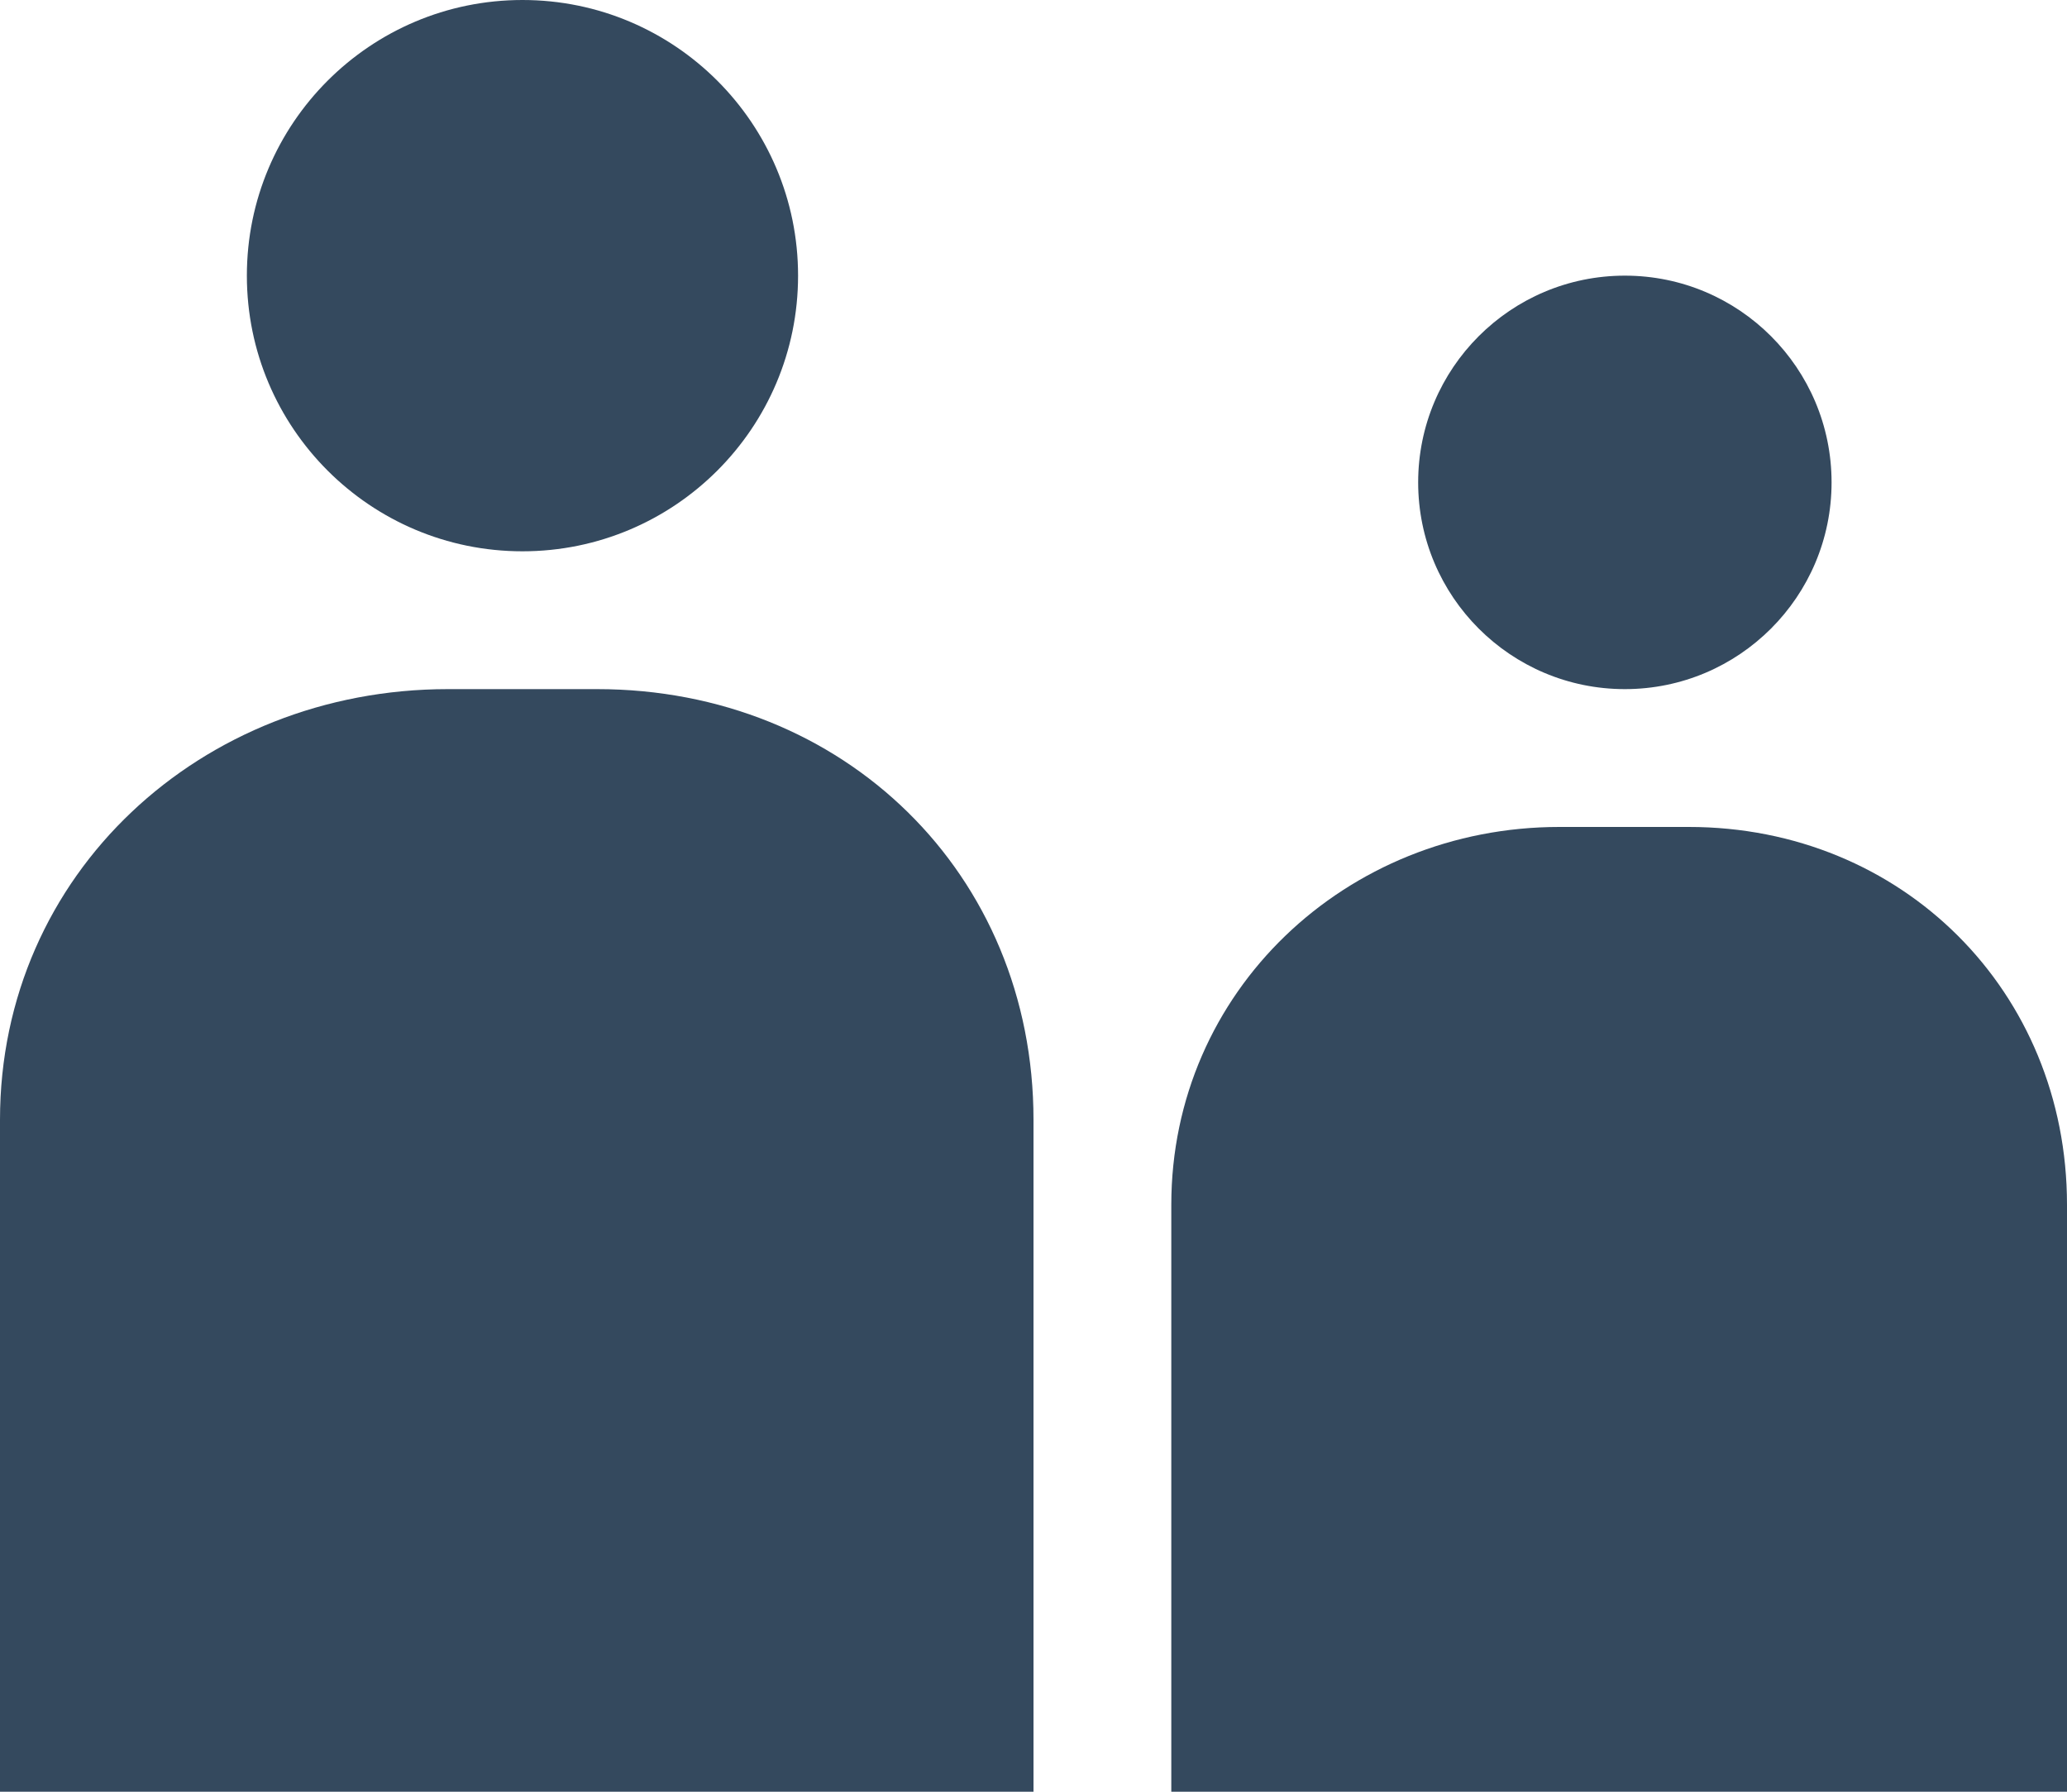 <?xml version="1.0" encoding="utf-8"?>
<!-- Generator: Adobe Illustrator 17.0.2, SVG Export Plug-In . SVG Version: 6.00 Build 0)  -->
<!DOCTYPE svg PUBLIC "-//W3C//DTD SVG 1.1//EN" "http://www.w3.org/Graphics/SVG/1.1/DTD/svg11.dtd">
<svg version="1.1" xmlns="http://www.w3.org/2000/svg" xmlns:xlink="http://www.w3.org/1999/xlink" x="0px" y="0px" width="30px"
	 height="26px" viewBox="0 0 30 26" enable-background="new 0 0 30 26" xml:space="preserve">
<g id="iMac">
</g>
<g id="Wi-Fi">
</g>
<g id="Coffee_1_">
</g>
<g id="Bulb">
</g>
<g id="Cleaner">
</g>
<g id="Zones">
</g>
<g id="Events">
</g>
<g id="Interviews">
	<g>
		<circle fill="#34495E" cx="7.583" cy="4" r="4"/>
		<path fill="#34495E" d="M15,26c-1,0-2.758,0-6.333,0H6.5c-3.575,0-4.333,0-6.5,0v-9.75C0,12.675,2.925,10,6.5,10h2.167
			C12.242,10,15,12.675,15,16.25V26z"/>
		<circle fill="#34495E" cx="23.583" cy="7" r="3"/>
		<path fill="#34495E" d="M30,26c-0.867,0-2.391,0-5.489,0h-1.878c-3.098,0-3.756,0-5.633,0v-8.517C17,14.385,19.535,12,22.633,12
			h1.878C27.609,12,30,14.385,30,17.483V26z"/>
	</g>
</g>
<g id="Help">
</g>
<g id="Layer_10">
</g>
</svg>

